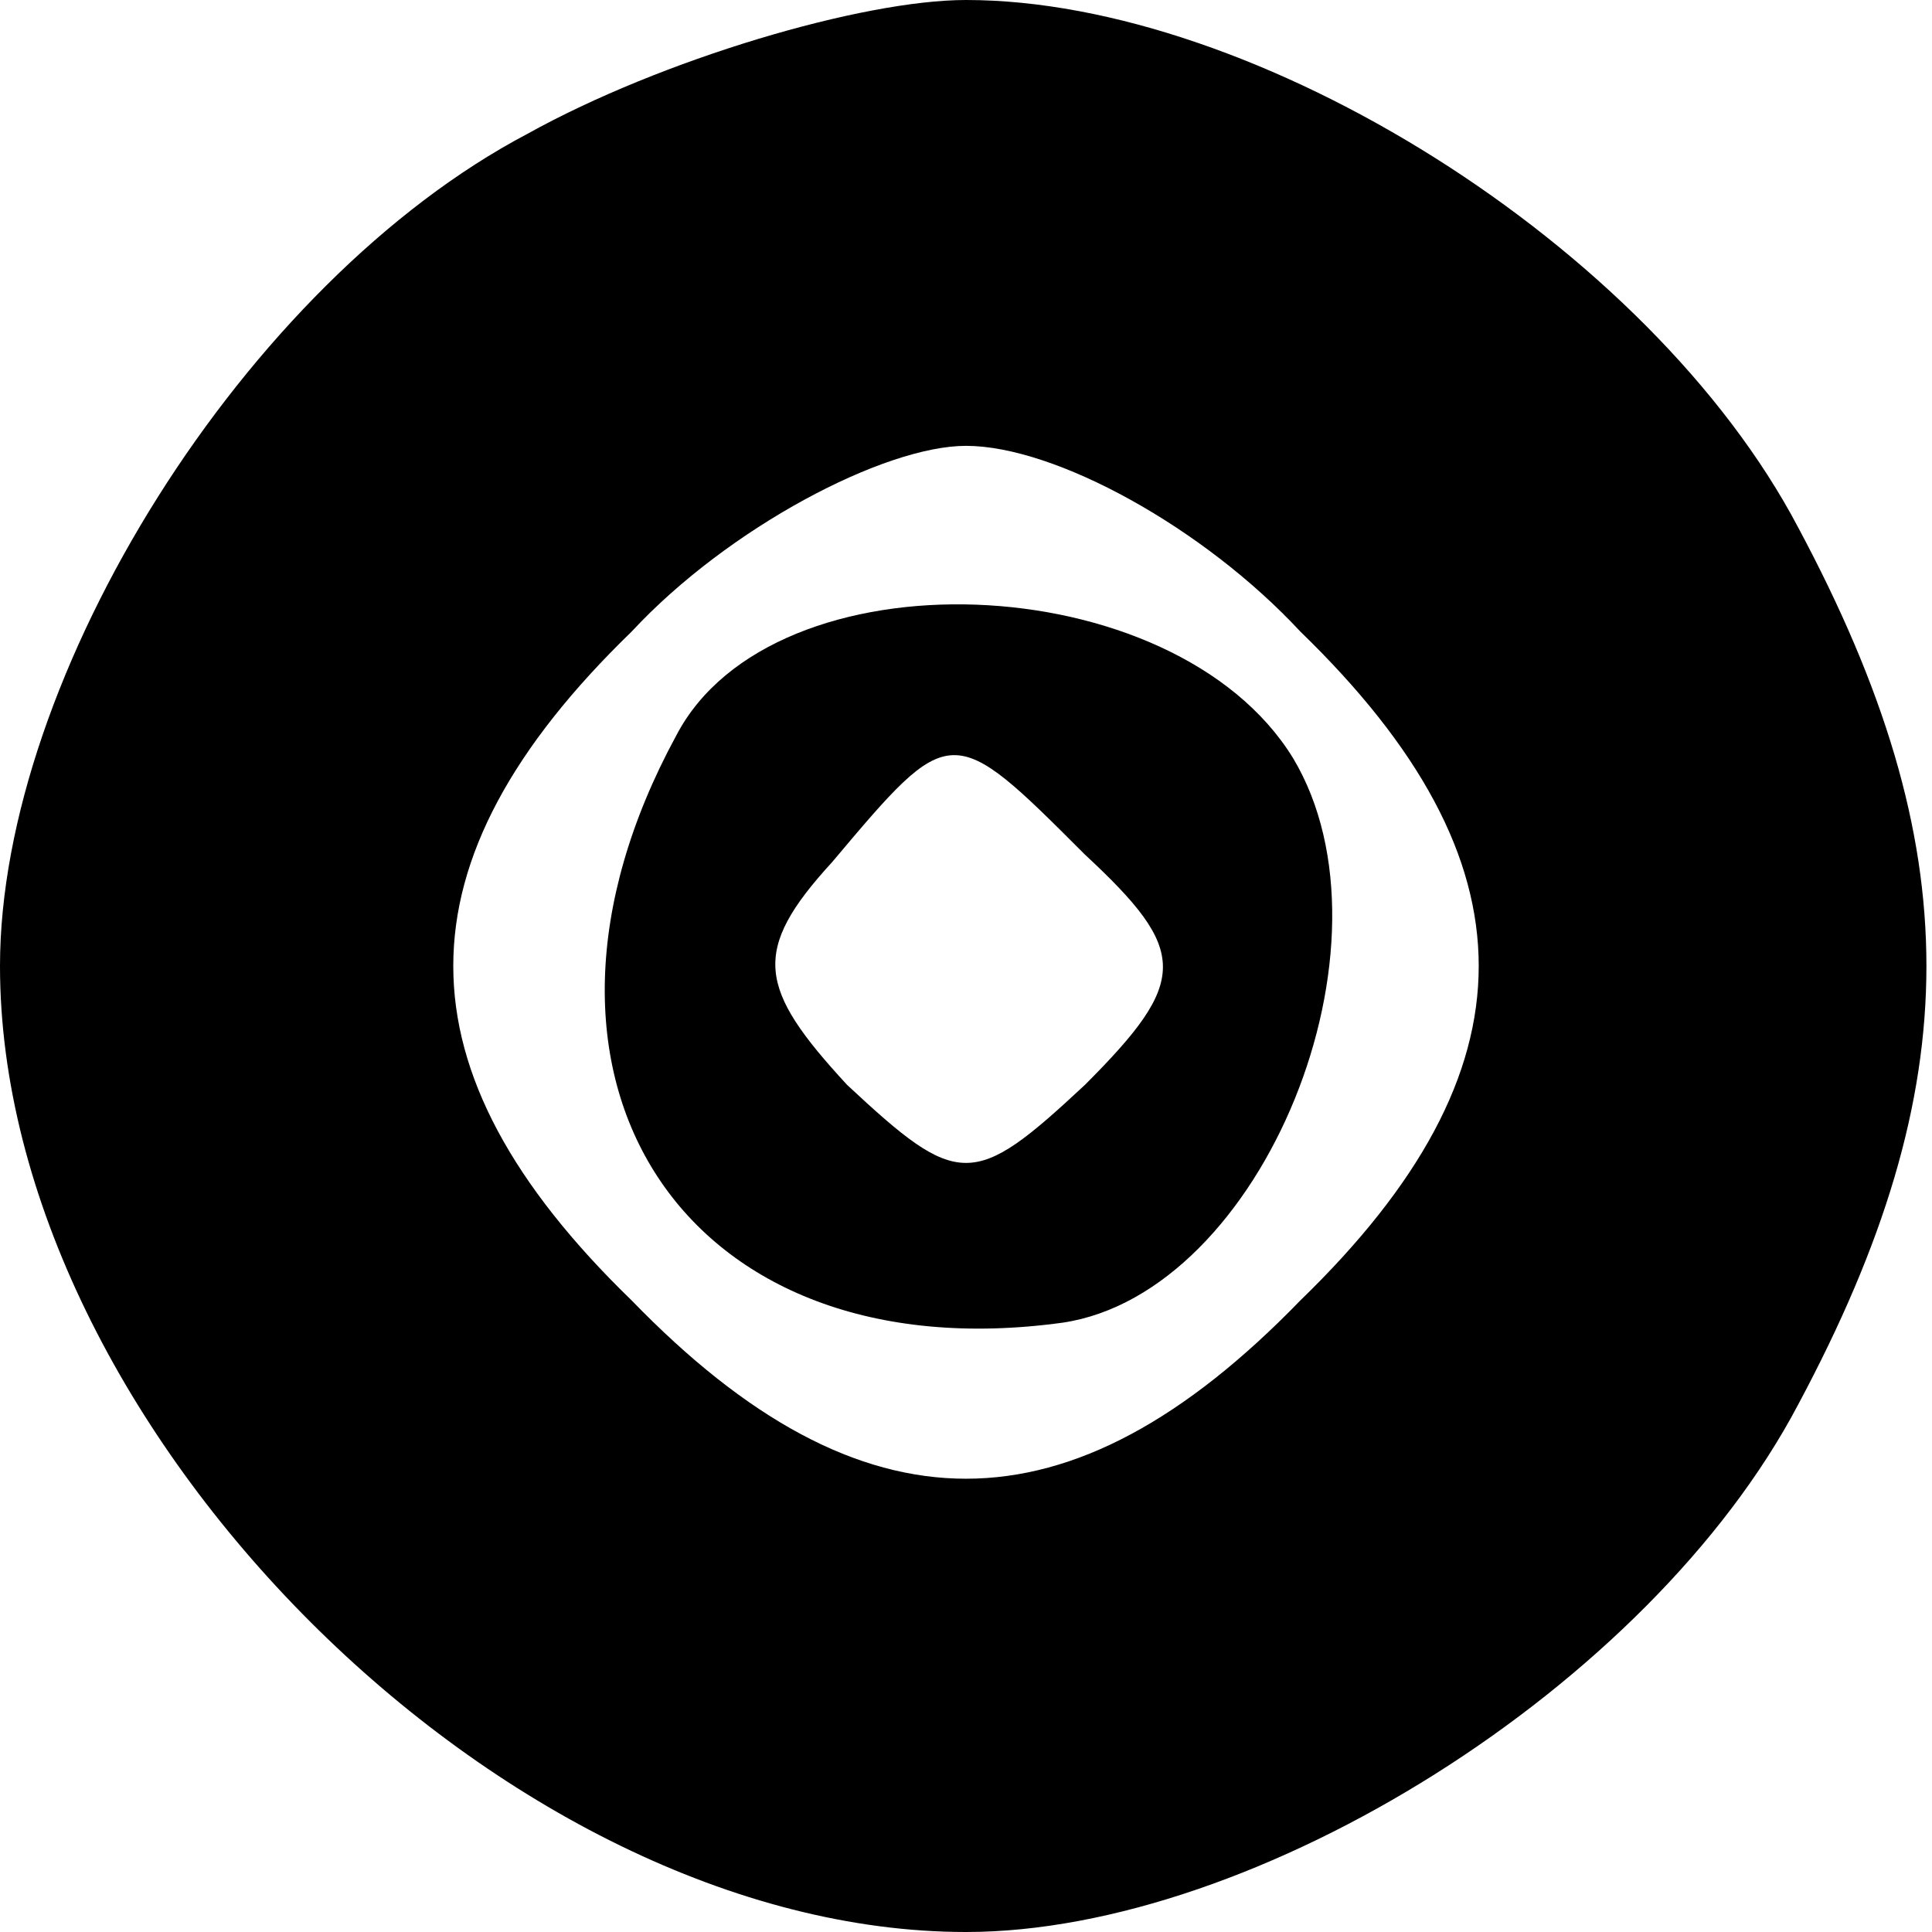 <?xml version="1.0" standalone="no"?>
<!DOCTYPE svg PUBLIC "-//W3C//DTD SVG 20010904//EN"
 "http://www.w3.org/TR/2001/REC-SVG-20010904/DTD/svg10.dtd">
<svg version="1.0" xmlns="http://www.w3.org/2000/svg"
 width="26pt" height="26pt" viewBox="0 0 26 26"
 preserveAspectRatio="xMidYMid meet">

<g transform="translate(0,26) scale(0.1,-0.1)"
fill="#000000" stroke="none">
<path d="M71 242 c-38 -20 -71 -73 -71 -112 0 -62 68 -130 130 -130 39 0 92
33 112 71 23 43 23 75 0 118 -20 38 -73 71 -112 71 -14 0 -41 -8 -59 -18z
m104 -67 c32 -31 32 -59 0 -90 -31 -32 -59 -32 -90 0 -32 31 -32 59 0 90 13
14 34 25 45 25 12 0 32 -11 45 -25z"/>
<path d="M91 161 c-25 -46 1 -86 52 -79 27 4 46 51 31 76 -16 26 -70 28 -83 3z
m55 -16 c14 -13 14 -17 0 -31 -15 -14 -17 -14 -32 0 -12 13 -13 18 -2 30 16
19 16 19 34 1z"/>
</g>
</svg>
